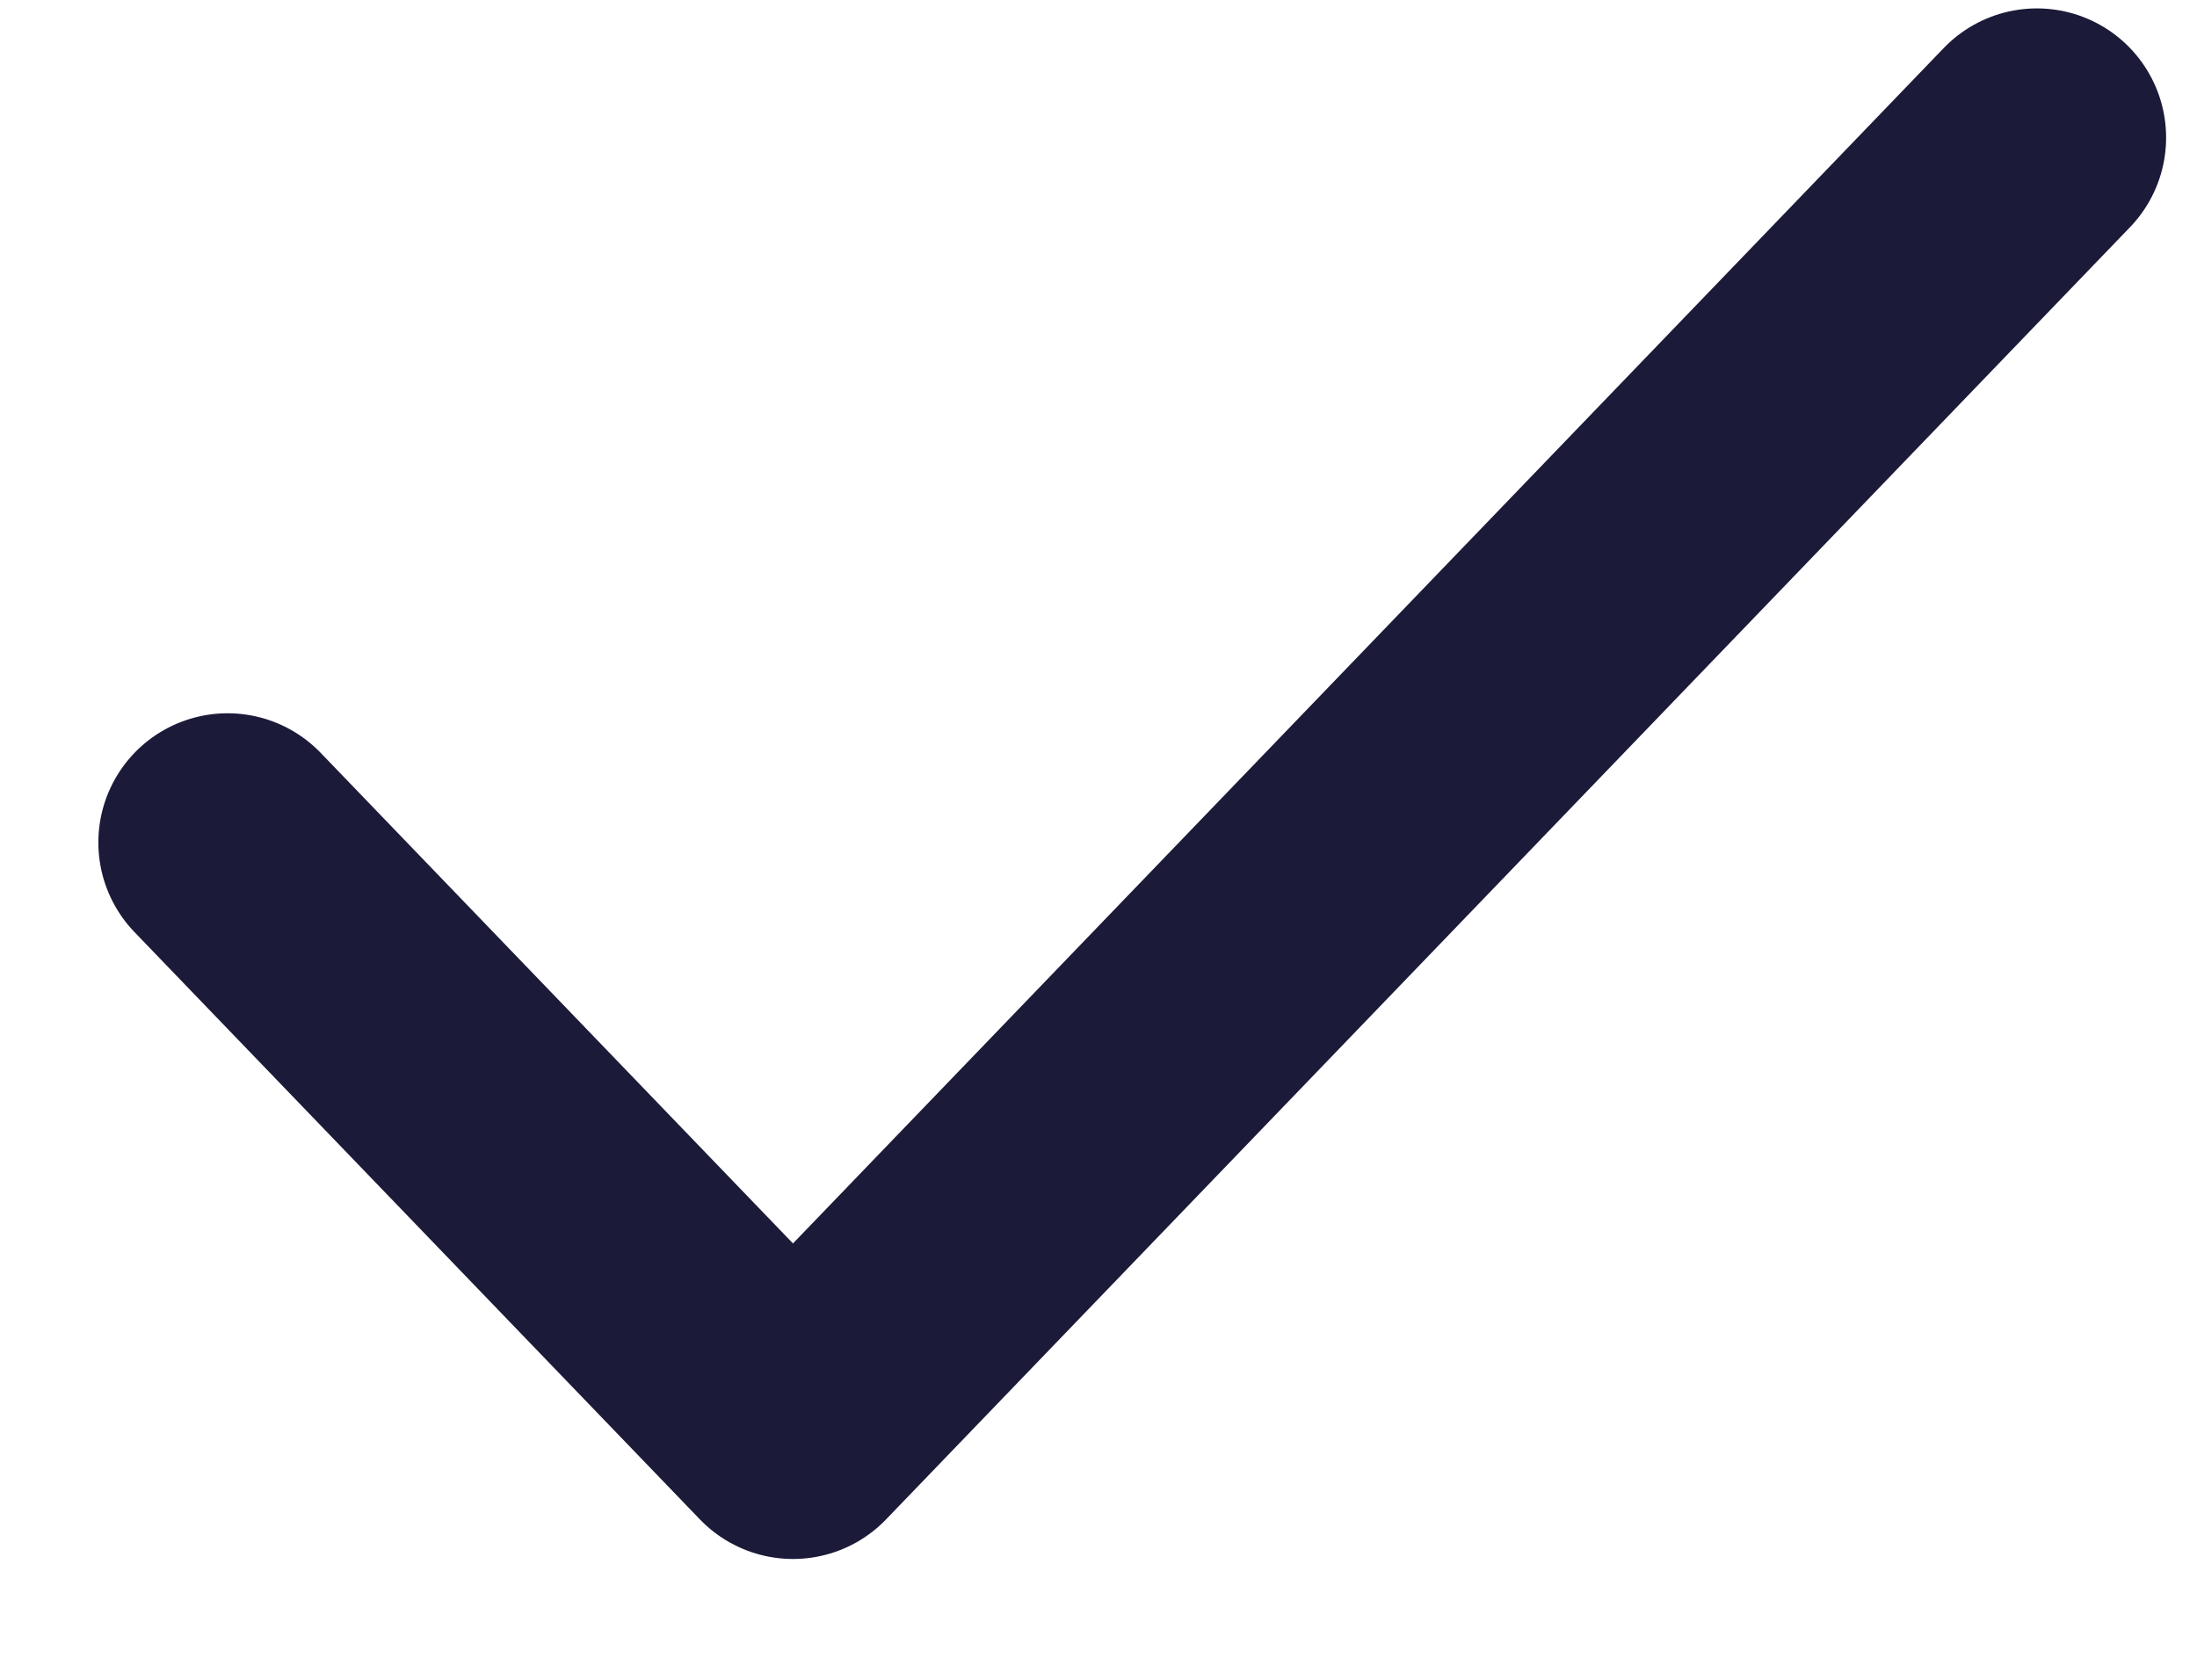<svg width="17" height="13" viewBox="0 0 17 13" fill="none" xmlns="http://www.w3.org/2000/svg">
<path d="M15.761 1.065L6.136 11.065L1.761 6.52" stroke="#1B1A39" stroke-width="2" stroke-linecap="round" stroke-linejoin="round"/>
</svg>
